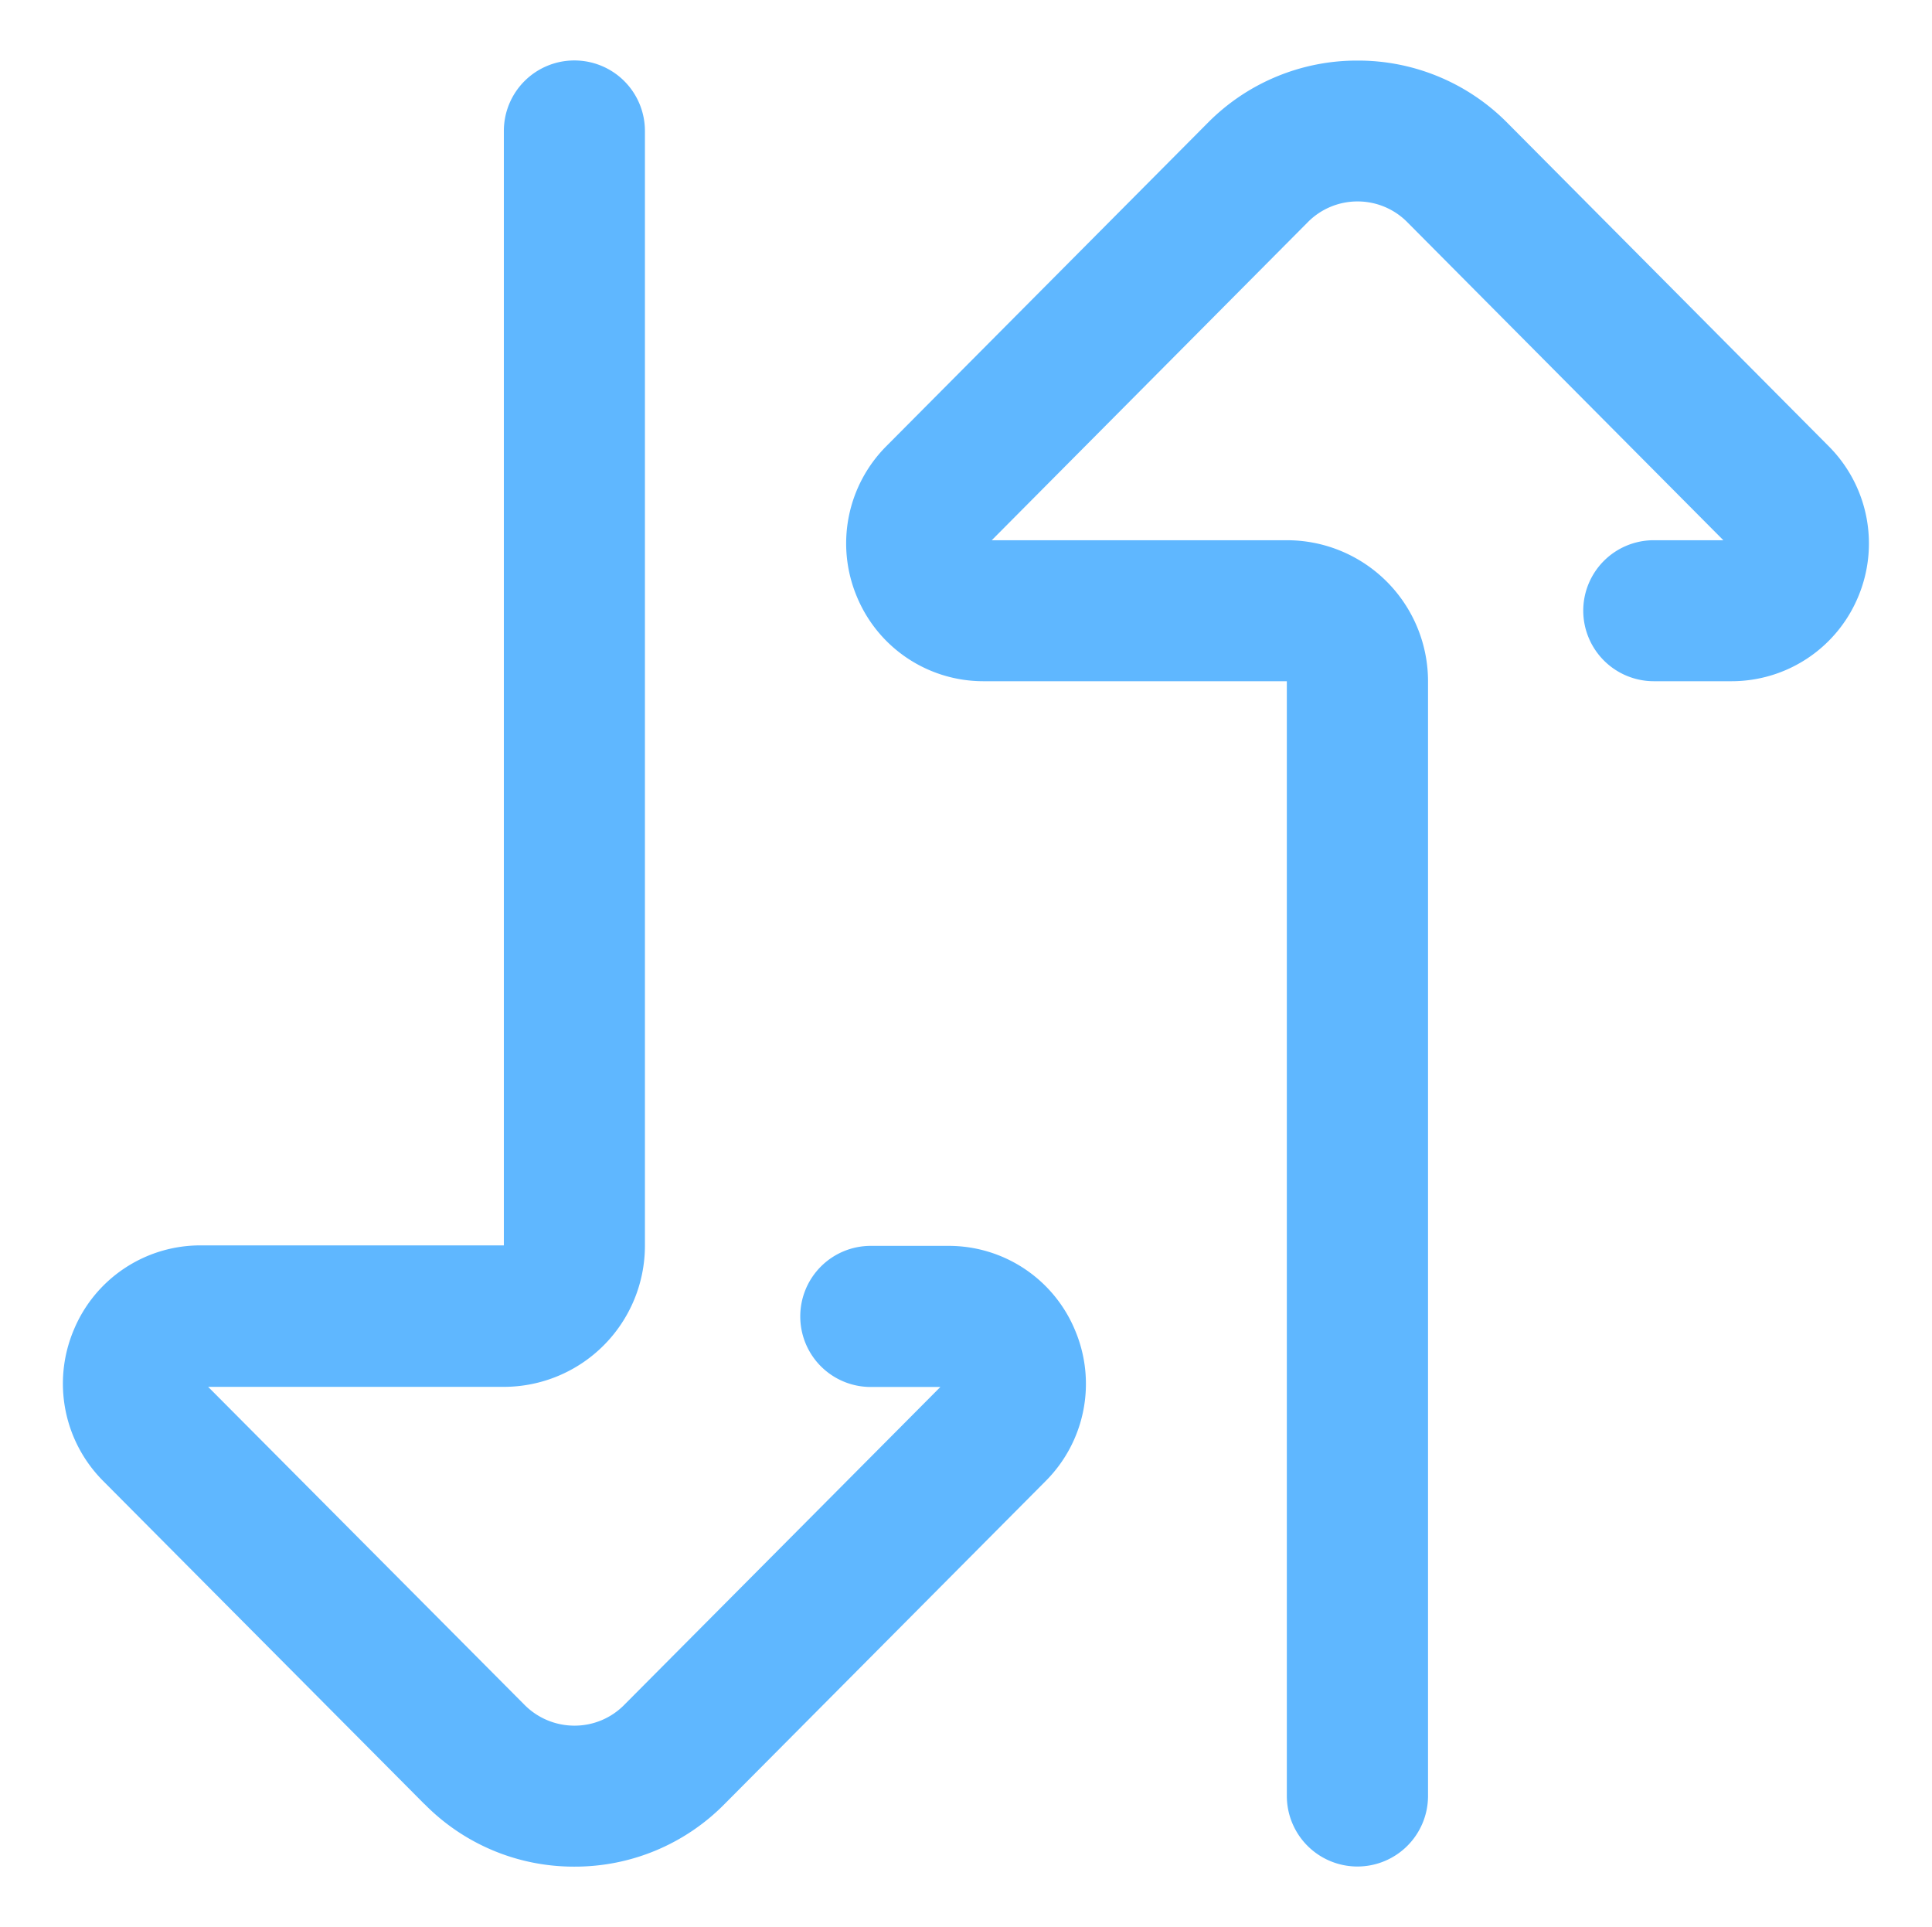 <svg xmlns="http://www.w3.org/2000/svg" width="15.982" height="15.937" viewBox="0 0 15.982 15.937"><path d="M10.123-933.646v-9.22H7.615a1.132,1.132,0,0,1-1.049-.7,1.139,1.139,0,0,1,.244-1.244l2.658-2.673a1.736,1.736,0,0,1,1.24-.516,1.736,1.736,0,0,1,1.24.516l2.657,2.673a1.138,1.138,0,0,1,.245,1.244,1.134,1.134,0,0,1-1.049.7h-.642a.584.584,0,0,1-.584-.584.583.583,0,0,1,.584-.582h.575l-2.614-2.63a.577.577,0,0,0-.412-.172.577.577,0,0,0-.412.172l-2.614,2.63h2.442a1.167,1.167,0,0,1,1.167,1.166v9.22a.584.584,0,0,1-.583.583A.584.584,0,0,1,10.123-933.646Zm-7.133.068L.332-936.251A1.14,1.14,0,0,1,.088-937.5a1.133,1.133,0,0,1,1.049-.7H3.646v-9.219A.583.583,0,0,1,4.23-948a.583.583,0,0,1,.583.584v9.219a1.168,1.168,0,0,1-1.167,1.167H1.2L3.817-934.4a.581.581,0,0,0,.413.172.576.576,0,0,0,.412-.172l2.615-2.629H6.682a.583.583,0,0,1-.584-.583.583.583,0,0,1,.584-.584h.641a1.131,1.131,0,0,1,1.049.7,1.137,1.137,0,0,1-.244,1.245L5.47-933.578a1.736,1.736,0,0,1-1.24.516A1.731,1.731,0,0,1,2.991-933.578Z" transform="translate(0.522 948.5)" fill="#5fb7ff" stroke="rgba(0,0,0,0)" stroke-miterlimit="10" stroke-width="1"/></svg>